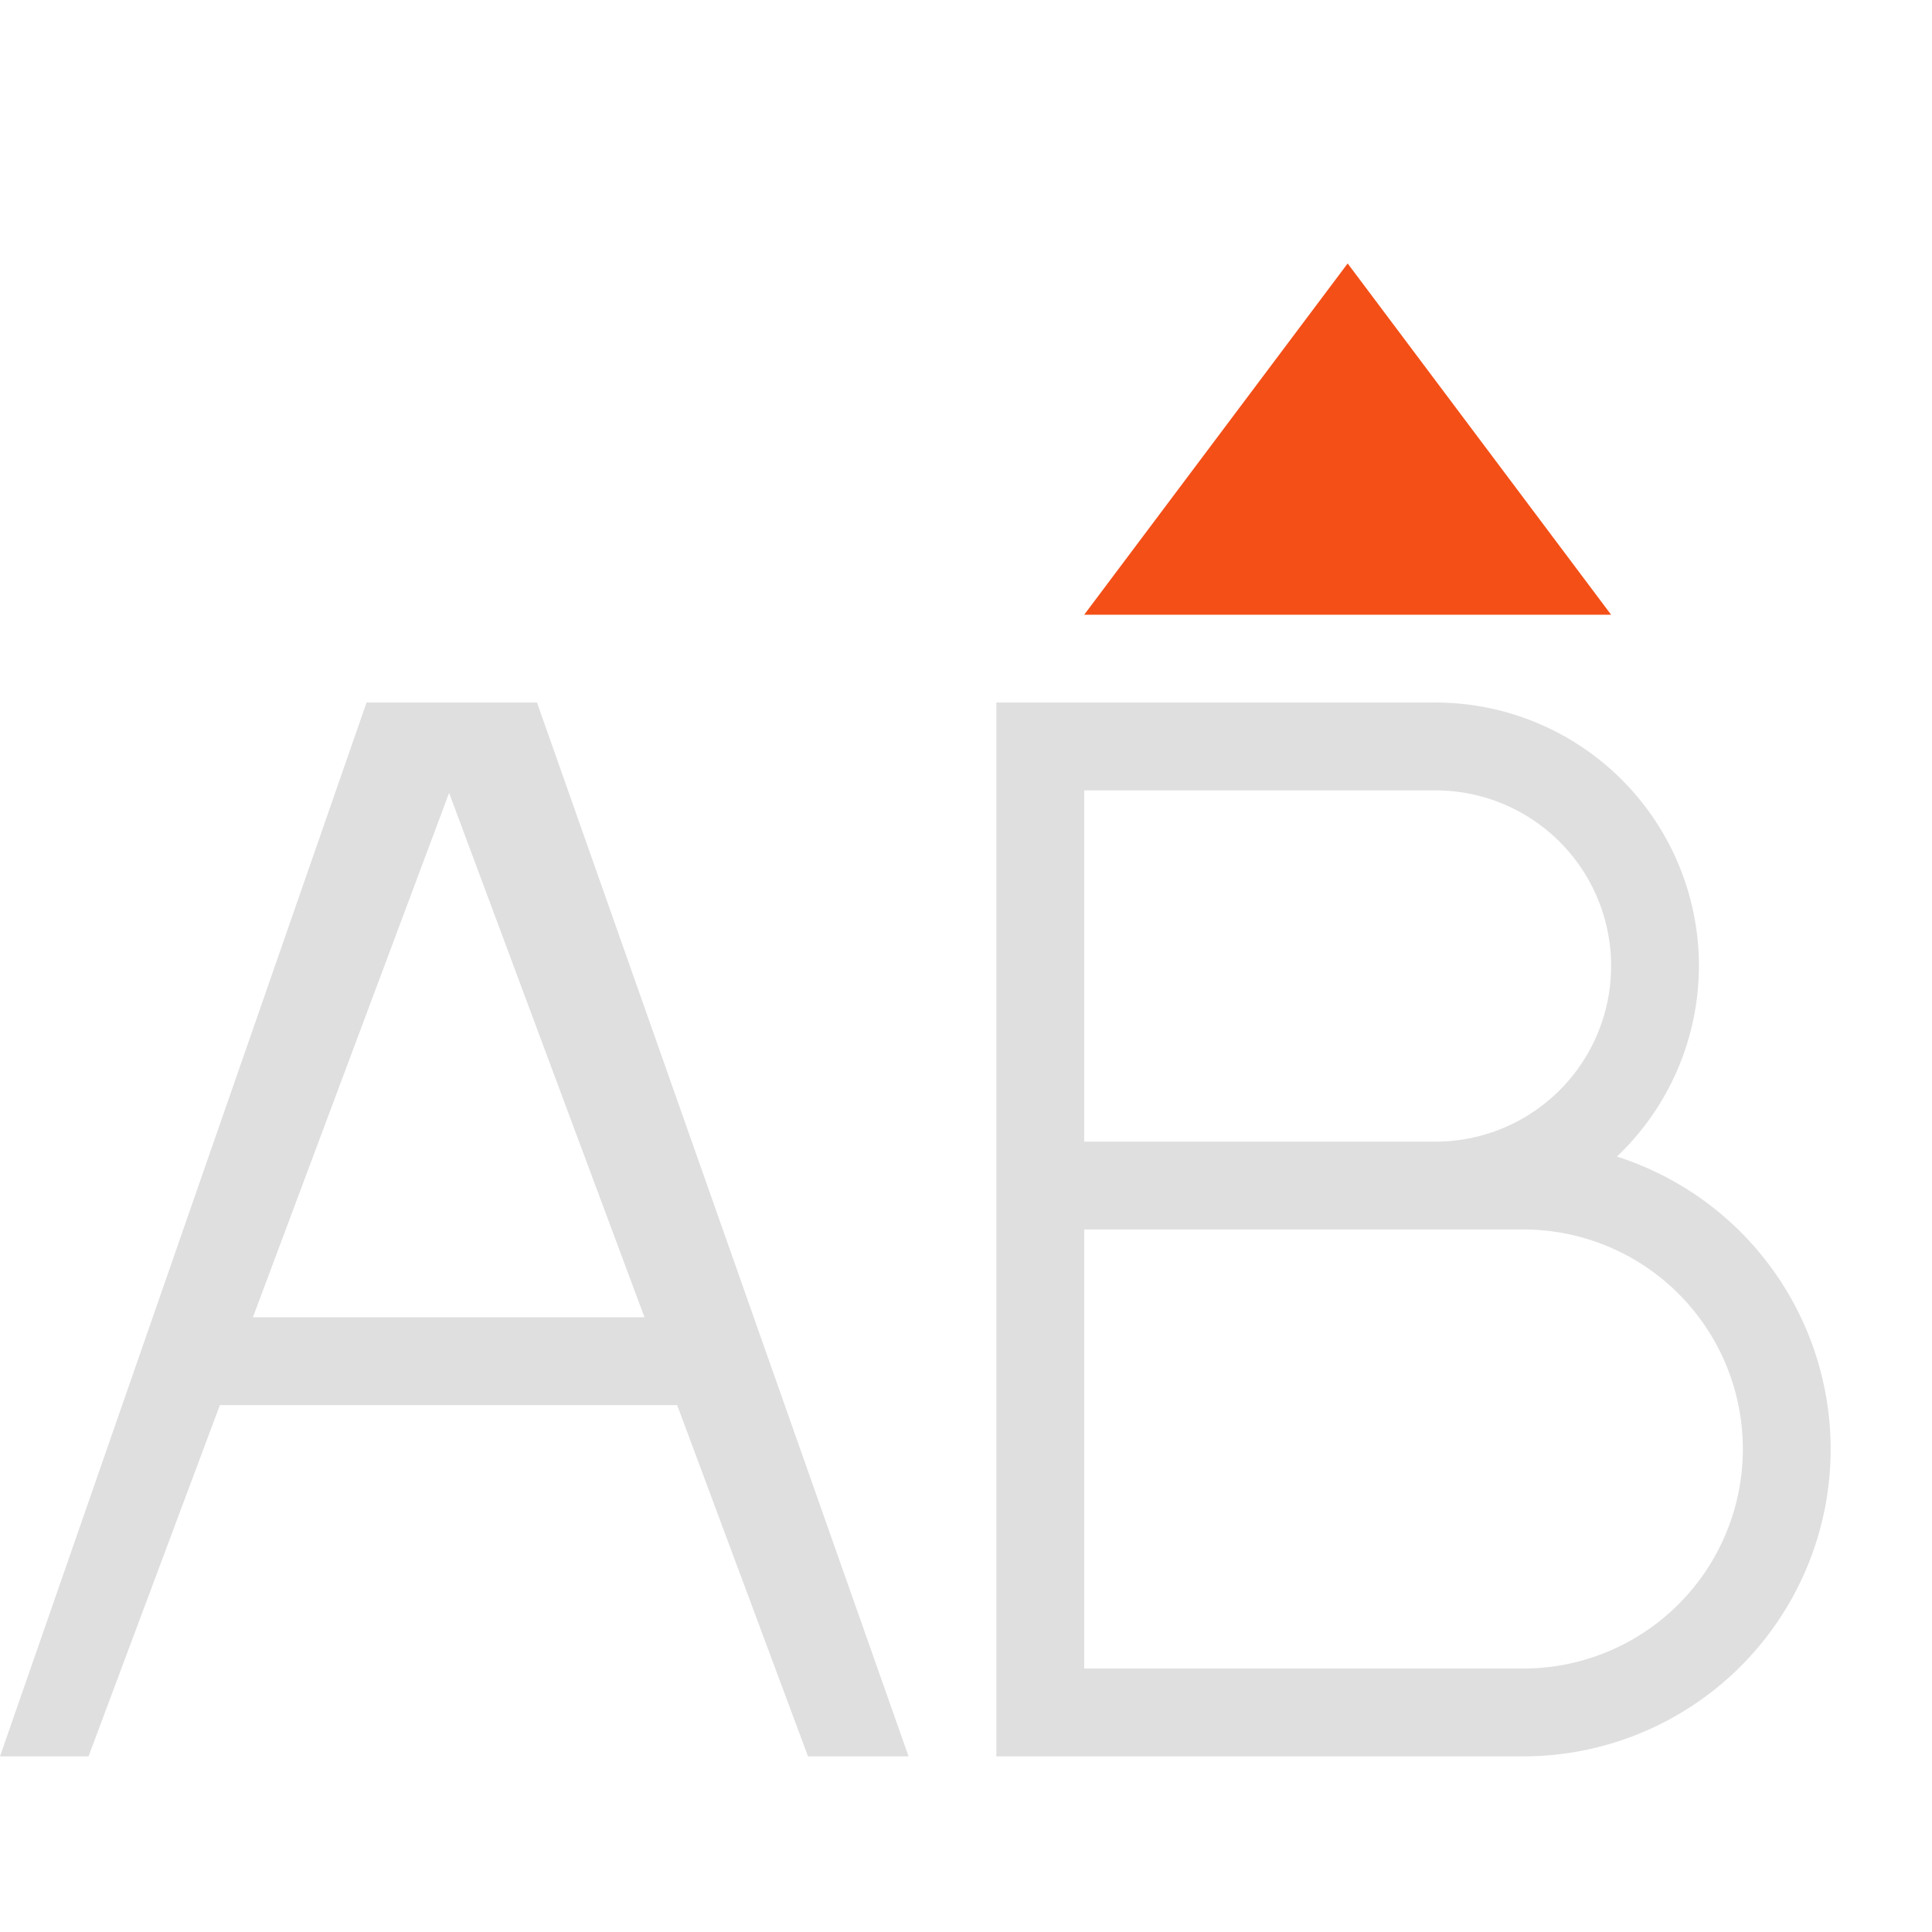 <svg width="22" height="22" version="1.1" viewBox="0 0 22 22" xmlns="http://www.w3.org/2000/svg">
 <defs>
  <style id="current-color-scheme" type="text/css">.ColorScheme-Text { color:#dfdfdf; } .ColorScheme-Highlight { color:#f34f17; }</style>
 </defs>
 <path class="ColorScheme-Text" d="m4.174 8-4.174 12h1.008l1.496-4h5.207l1.49 4h1.145l-4.231-12zm7.172 0v12h6a3.5 3.5 0 0 0 3.5-3.5 3.5 3.5 0 0 0-2.434-3.33 3 3 0 0 0 0.934-2.17 3 3 0 0 0-3-3h-4zm1 1h4a2 2 0 0 1 2 2 2 2 0 0 1-2 2h-4zm-7.232 0.029 2.225 5.971h-4.459zm7.232 4.971h5a2.5 2.5 0 0 1 2.5 2.5 2.5 2.5 0 0 1-2.5 2.5h-5z" color="#dfdfdf" fill="#dfdfdf"/>
 <path class="ColorScheme-Highlight" d="m15.346 3-3 4h6z" color="#f34f17" fill="#f34f17"/>
</svg>
